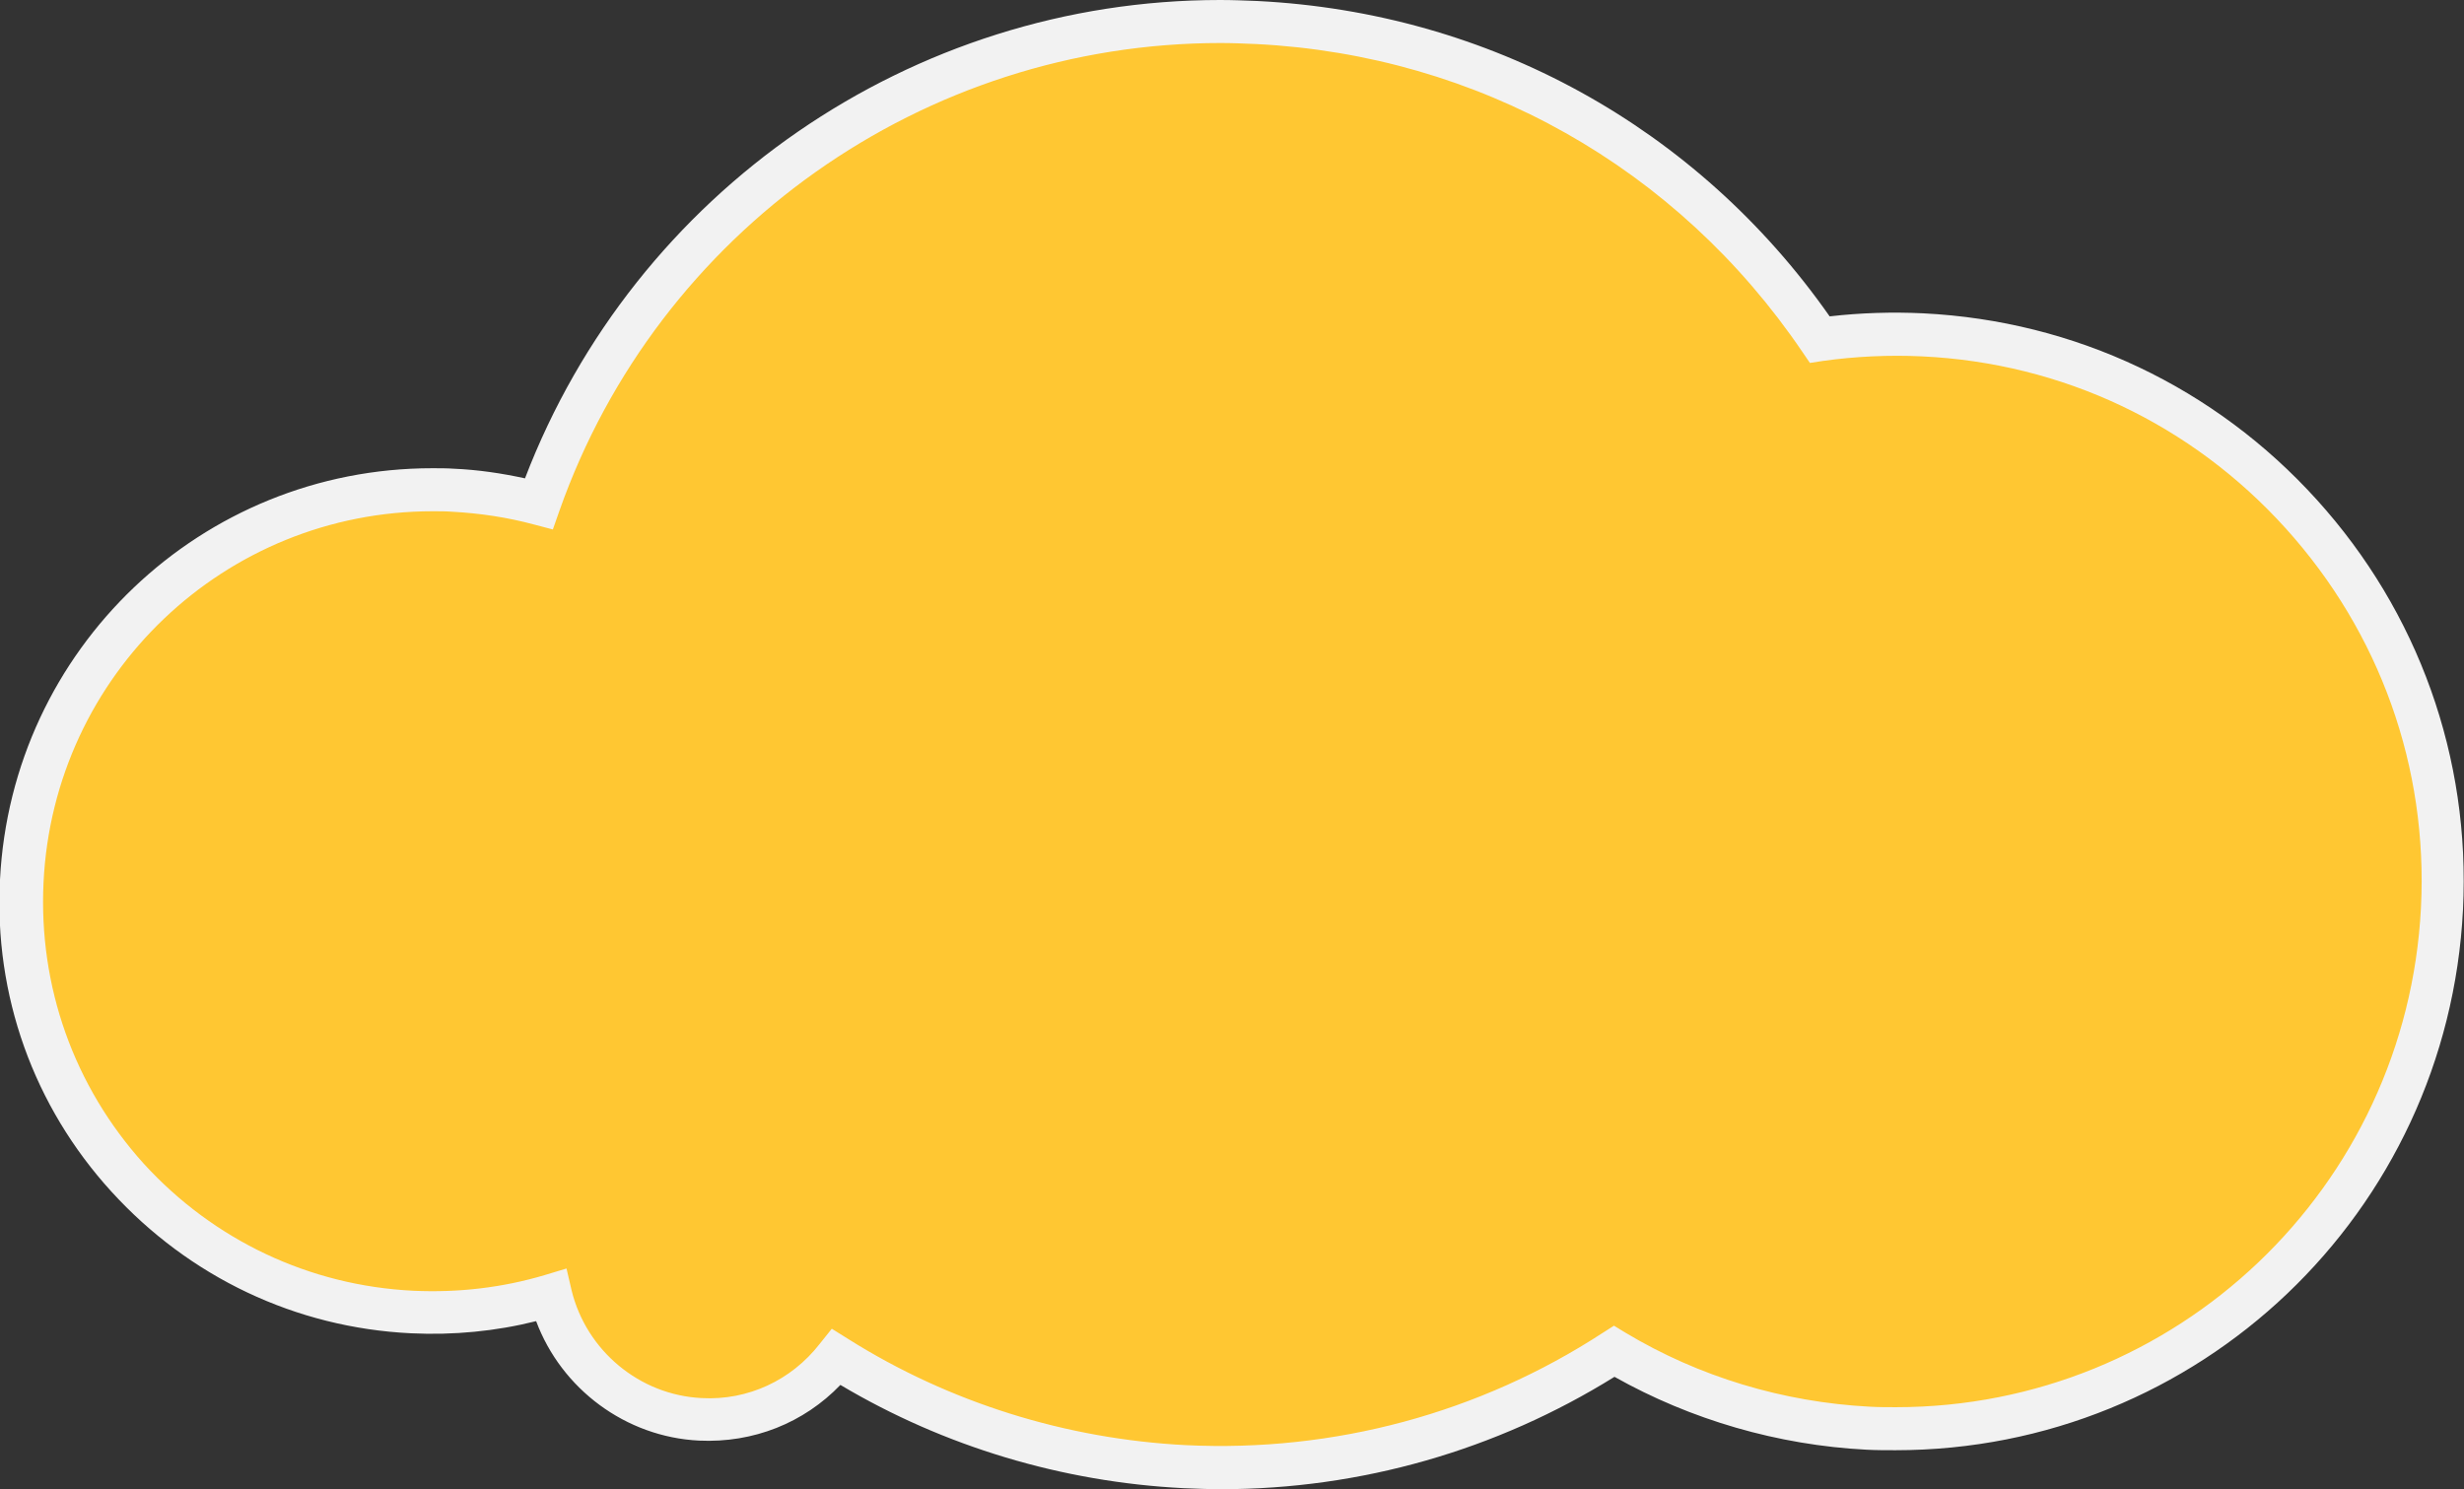 <?xml version="1.0" encoding="utf-8"?>
<!-- Generator: Adobe Illustrator 18.0.0, SVG Export Plug-In . SVG Version: 6.00 Build 0)  -->
<!DOCTYPE svg PUBLIC "-//W3C//DTD SVG 1.1//EN" "http://www.w3.org/Graphics/SVG/1.1/DTD/svg11.dtd">
<svg version="1.1" id="Layer_1" xmlns="http://www.w3.org/2000/svg" xmlns:xlink="http://www.w3.org/1999/xlink" x="0px" y="0px"
	 viewBox="0 0 486.7 294.2" enable-background="new 0 0 486.7 294.2" xml:space="preserve">
<rect x="0" y="0" width="486.7" height="294.2" fill="#333333" stroke="none"/>
<g>
	<g>
		<path fill="#FFC732" d="M482.4,179.5c-3,59.6-53.7,105.6-113.3,102.6c-18.3-0.9-35.4-6.3-50.1-15.2
			c-24.3,15.8-53.7,24.4-84.8,22.8c-25.3-1.3-48.8-9-68.8-21.6c-6.2,7.9-16,12.8-26.8,12.3c-14.5-0.7-26.3-11-29.6-24.5
			c-8.6,2.6-17.8,3.8-27.3,3.3C36.6,257,2.1,218.8,4.3,174c2.2-44.8,40.4-79.4,85.2-77.2c5.8,0.3,11.5,1.2,16.9,2.6
			c20.5-58,77.2-98.2,141.8-95c46.6,2.3,86.9,26.7,111.2,62.6c6.6-0.9,13.4-1.2,20.3-0.9C439.4,69.1,485.3,119.8,482.4,179.5z"/>
		<path fill="#F2F2F2" d="M241.2,294.2c-2.5,0-4.9-0.1-7.4-0.2c-23.9-1.2-47.3-8.2-67.8-20.4c-7.2,7.5-17.2,11.5-27.9,11
			c-14.5-0.7-27.2-10.2-32.2-23.6c-8,2-16.3,2.8-24.7,2.4c-22.8-1.1-43.8-11.1-59.2-28s-23.2-38.8-22-61.6
			c2.3-45.6,39.8-81.3,85.4-81.3c1.4,0,2.9,0,4.3,0.1c4.7,0.2,9.4,0.9,14,1.9C125.4,37.8,180.1,0,241,0c2.5,0,4.9,0.1,7.4,0.2
			c45.7,2.3,86.8,24.9,113,62.3c6.1-0.7,12.3-0.9,18.5-0.6c30,1.5,57.6,14.6,77.7,36.8c20.1,22.2,30.4,51,28.9,81
			c-3,59.9-52.2,106.8-112.1,106.8c-1.9,0-3.8,0-5.7-0.1c-17.5-0.9-34.7-5.9-49.8-14.4C295.6,286.5,268.8,294.2,241.2,294.2z
			 M164.3,262.5l3.2,2c20,12.6,43.1,19.8,66.8,21c29.2,1.4,57.9-6.3,82.3-22.2l2.2-1.4l2.3,1.4c14.5,8.7,31.1,13.7,48.2,14.6
			c1.7,0.1,3.5,0.1,5.2,0.1c55.4,0,100.9-43.4,103.7-98.7c1.4-27.7-8.1-54.3-26.7-74.9c-18.6-20.6-44.1-32.7-71.9-34
			c-6.5-0.3-13.1,0-19.5,0.9l-2.6,0.4l-1.5-2.2c-24.7-36.4-64-58.6-107.9-60.8c-2.3-0.1-4.7-0.2-7-0.2
			c-58.6,0-111.1,37.1-130.6,92.4l-1.3,3.7l-3.8-1c-5.2-1.4-10.6-2.2-16-2.5c-1.3-0.1-2.6-0.1-3.9-0.1c-41.1,0-74.9,32.2-76.9,73.3
			c-1,20.6,6,40.3,19.8,55.6C42.2,245,61.1,254,81.7,255c8.8,0.4,17.5-0.6,25.9-3.1l4.3-1.3l1,4.3c2.9,11.9,13.4,20.7,25.7,21.3
			c9.1,0.5,17.7-3.5,23.3-10.7L164.3,262.5z"/>
	</g>
</g>
</svg>
